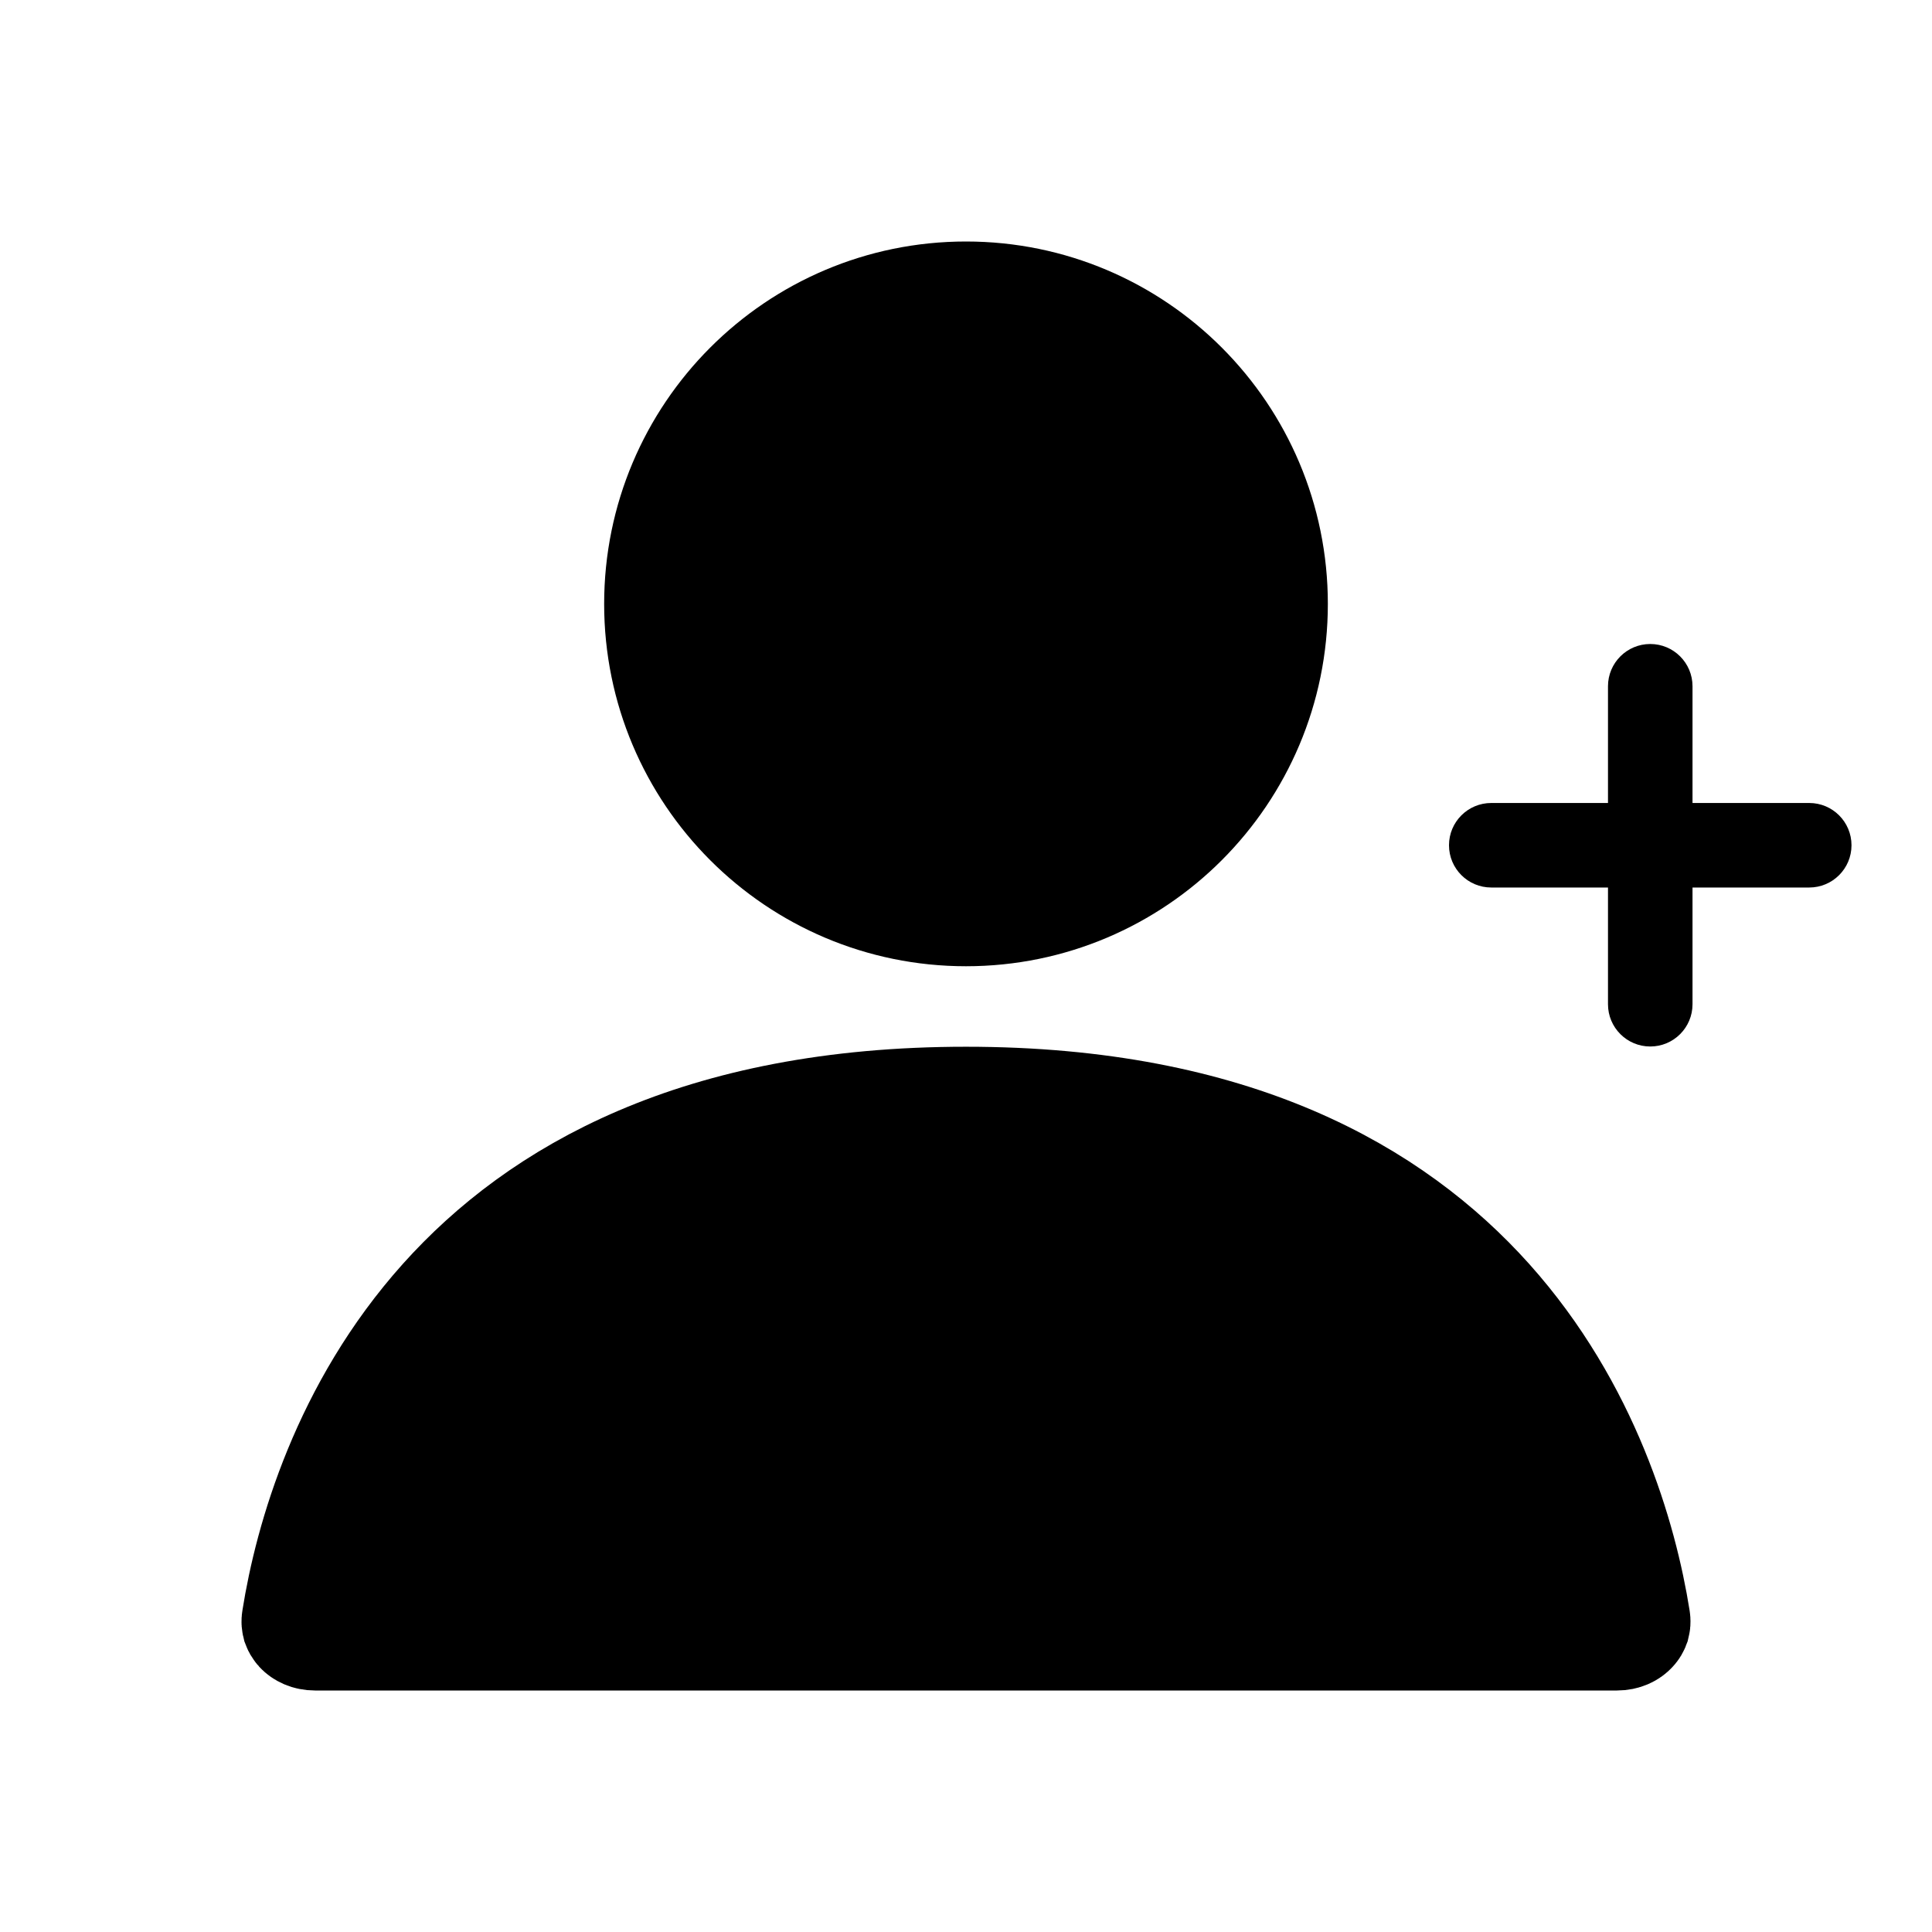 <svg width="24" height="24" viewBox="0 0 24 24" fill="none" xmlns="http://www.w3.org/2000/svg">
<path d="M3.752 20.123C3.909 19.133 4.365 17.538 5.563 16.201C6.738 14.89 8.691 13.753 12 13.753C15.309 13.753 17.262 14.89 18.437 16.201C19.635 17.538 20.091 19.133 20.248 20.123C20.252 20.145 20.249 20.158 20.247 20.166C20.244 20.174 20.239 20.185 20.227 20.197C20.205 20.222 20.158 20.25 20.086 20.25L3.914 20.25C3.842 20.25 3.795 20.222 3.772 20.197C3.761 20.185 3.756 20.174 3.753 20.166C3.751 20.158 3.748 20.145 3.752 20.123ZM15.745 7.502C15.745 9.575 14.067 11.253 12 11.253C9.933 11.253 8.255 9.575 8.255 7.502C8.255 5.429 9.933 3.75 12 3.75C14.067 3.75 15.745 5.429 15.745 7.502Z" fill="black" stroke="black" stroke-width="1.5"/>
<path d="M19.975 8.525C19.975 8.235 20.21 8 20.5 8C20.79 8 21.025 8.235 21.025 8.525V12.475C21.025 12.765 20.79 13 20.5 13C20.21 13 19.975 12.765 19.975 12.475V8.525Z" fill="black"/>
<path d="M18.525 11.025C18.235 11.025 18 10.79 18 10.5C18 10.21 18.235 9.975 18.525 9.975H22.475C22.765 9.975 23 10.21 23 10.5C23 10.79 22.765 11.025 22.475 11.025H18.525Z" fill="black"/>
</svg>
